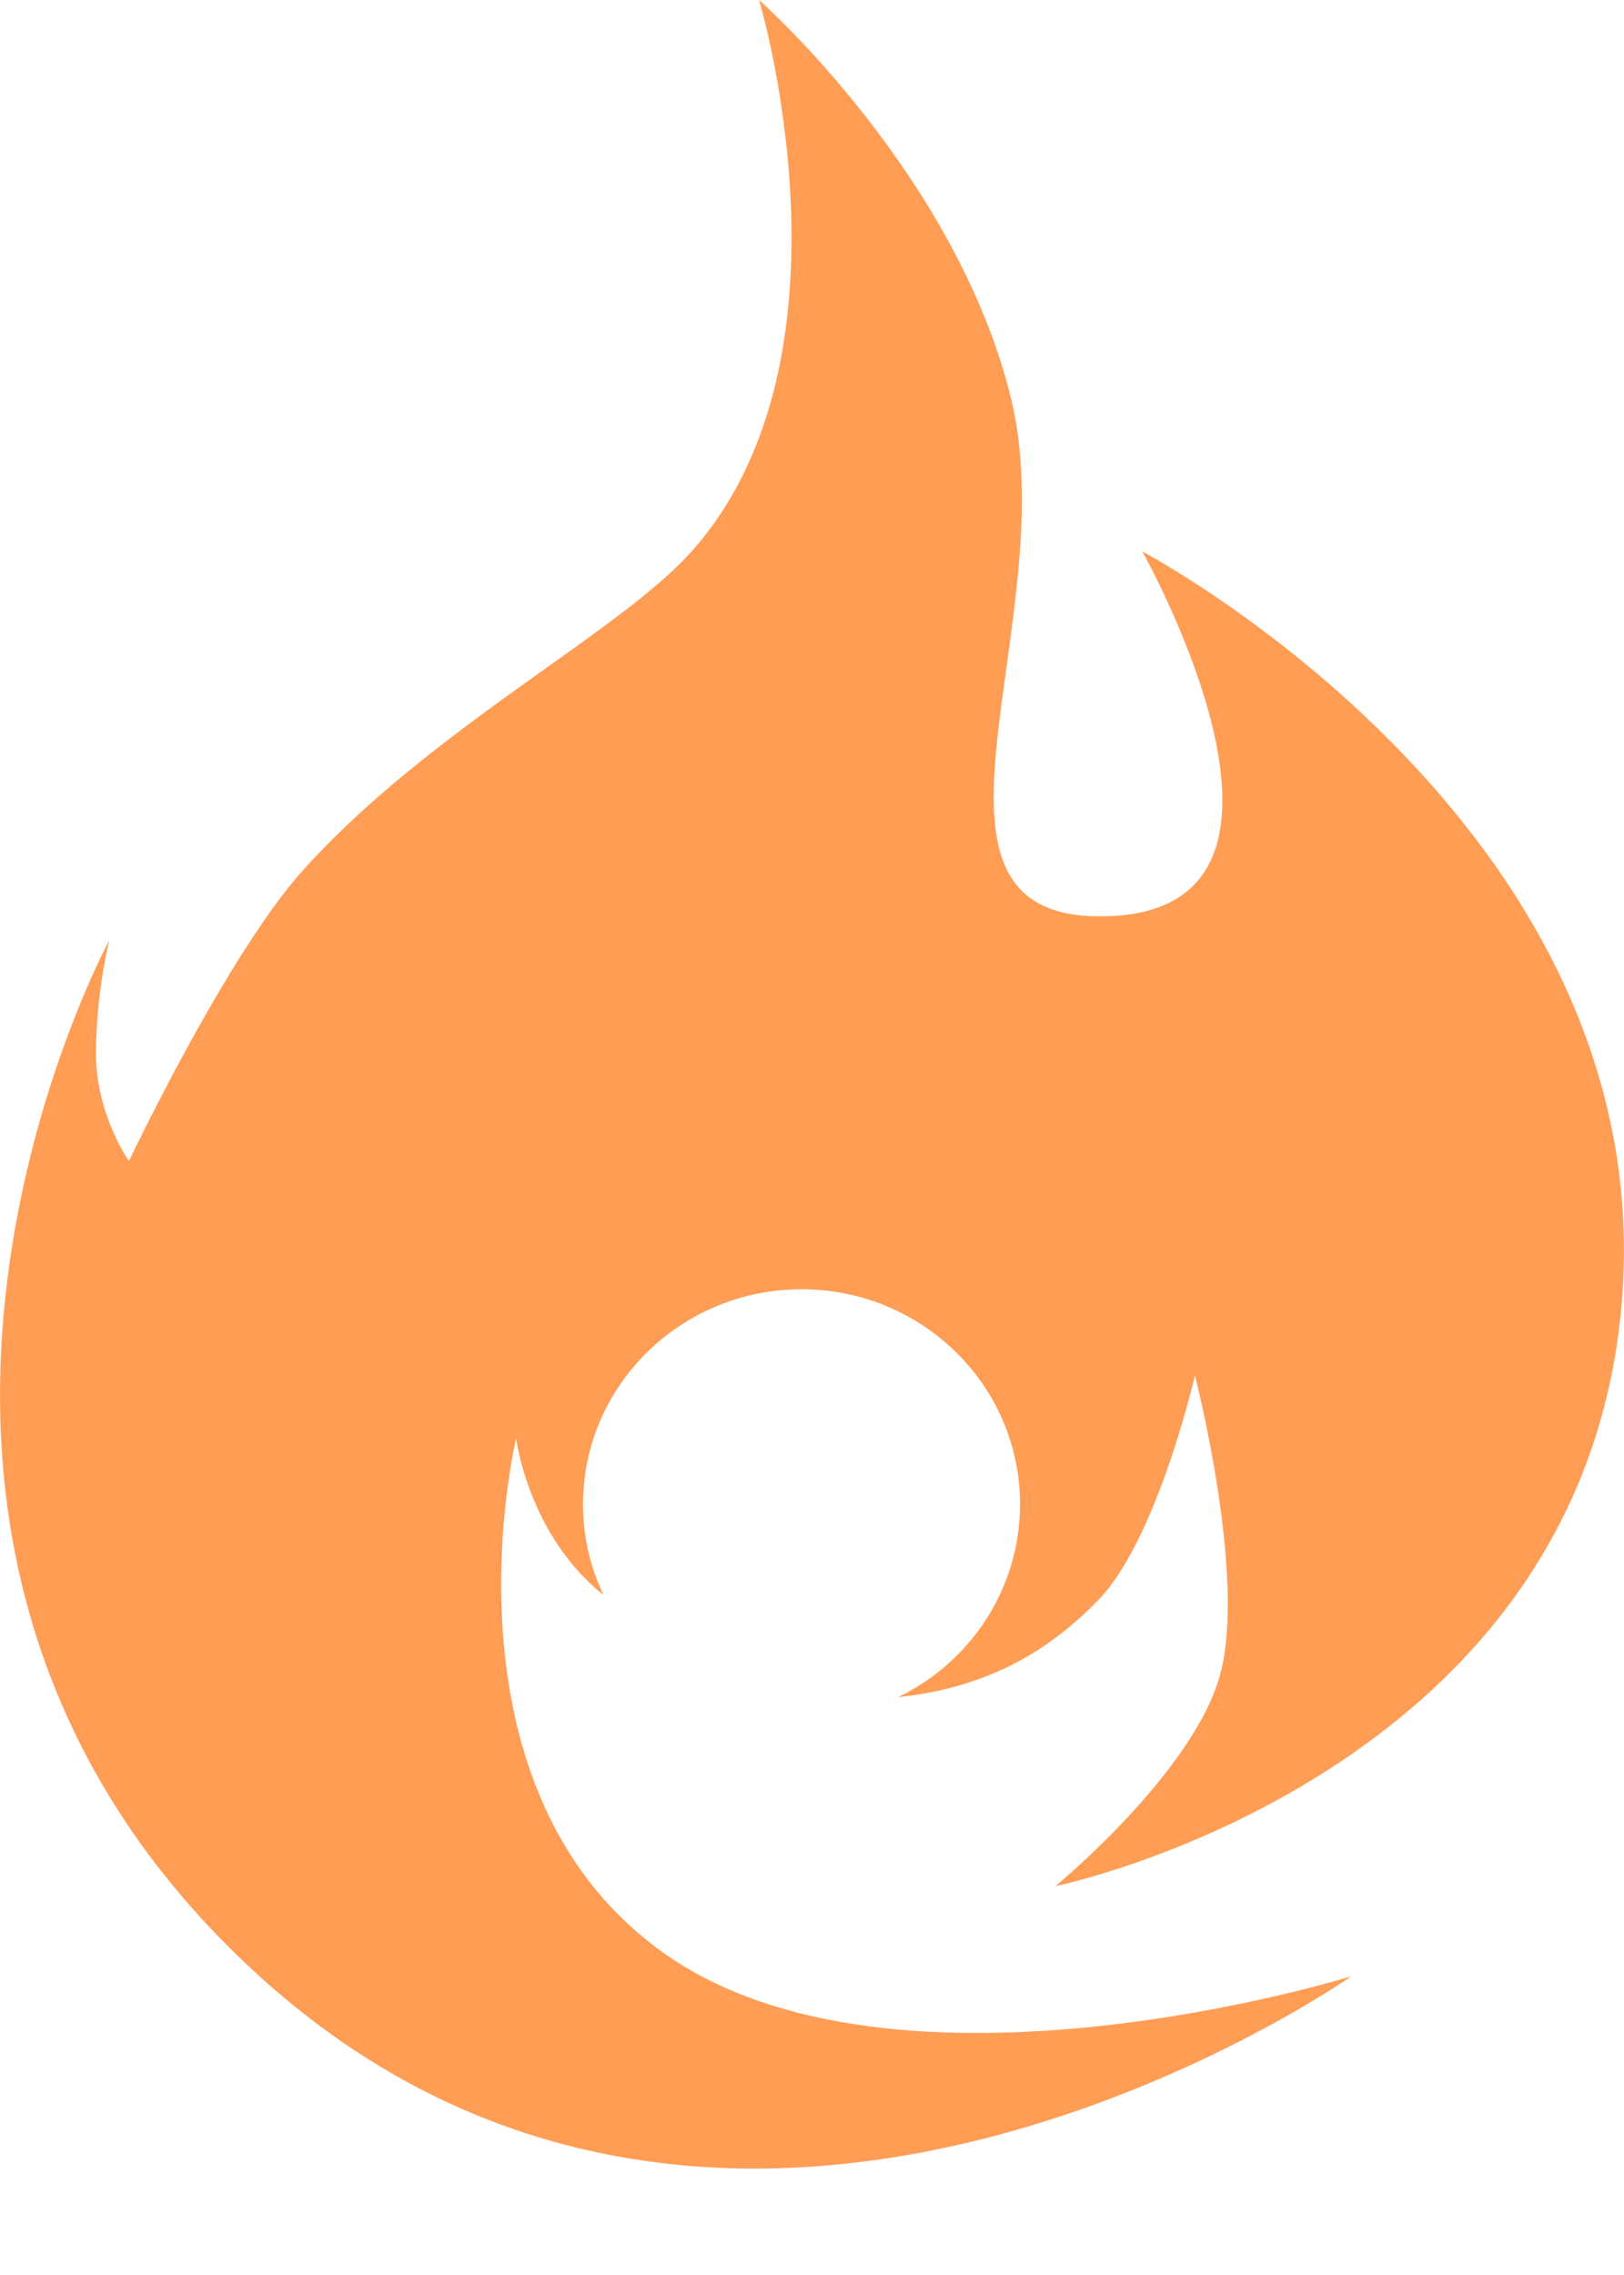 <svg width="10" height="14" viewBox="0 0 10 14" fill="none" xmlns="http://www.w3.org/2000/svg">
<path fill-rule="evenodd" clip-rule="evenodd" d="M7.513 10.306C7.678 9.703 7.358 8.464 7.358 8.464C7.358 8.464 7.126 9.473 6.763 9.846C6.454 10.165 6.075 10.386 5.531 10.444C5.976 10.228 6.281 9.777 6.281 9.257C6.281 8.527 5.679 7.934 4.936 7.934C4.193 7.934 3.59 8.527 3.59 9.257C3.59 9.457 3.635 9.646 3.716 9.815C3.251 9.445 3.178 8.851 3.178 8.851C3.178 8.851 2.659 11.006 4.089 12.02C5.519 13.034 8.32 12.162 8.32 12.162C8.32 12.162 4.311 14.983 1.341 11.913C-1.218 9.268 0.673 5.786 0.673 5.786C0.673 5.786 0.591 6.109 0.591 6.484C0.591 6.859 0.794 7.145 0.794 7.145C0.794 7.145 1.401 5.866 1.873 5.347C2.319 4.855 2.879 4.456 3.363 4.111C3.735 3.846 4.062 3.613 4.258 3.394C5.333 2.191 4.674 0 4.674 0C4.674 0 5.887 1.069 6.225 2.45C6.354 2.976 6.271 3.575 6.197 4.111C6.076 4.98 5.979 5.683 6.85 5.637C8.257 5.564 7.034 3.394 7.034 3.394C7.034 3.394 10.226 5.072 9.987 8.006C9.749 10.94 6.499 11.607 6.499 11.607C6.499 11.607 7.348 10.909 7.513 10.306Z" fill="#FF9D55"/>
</svg>
